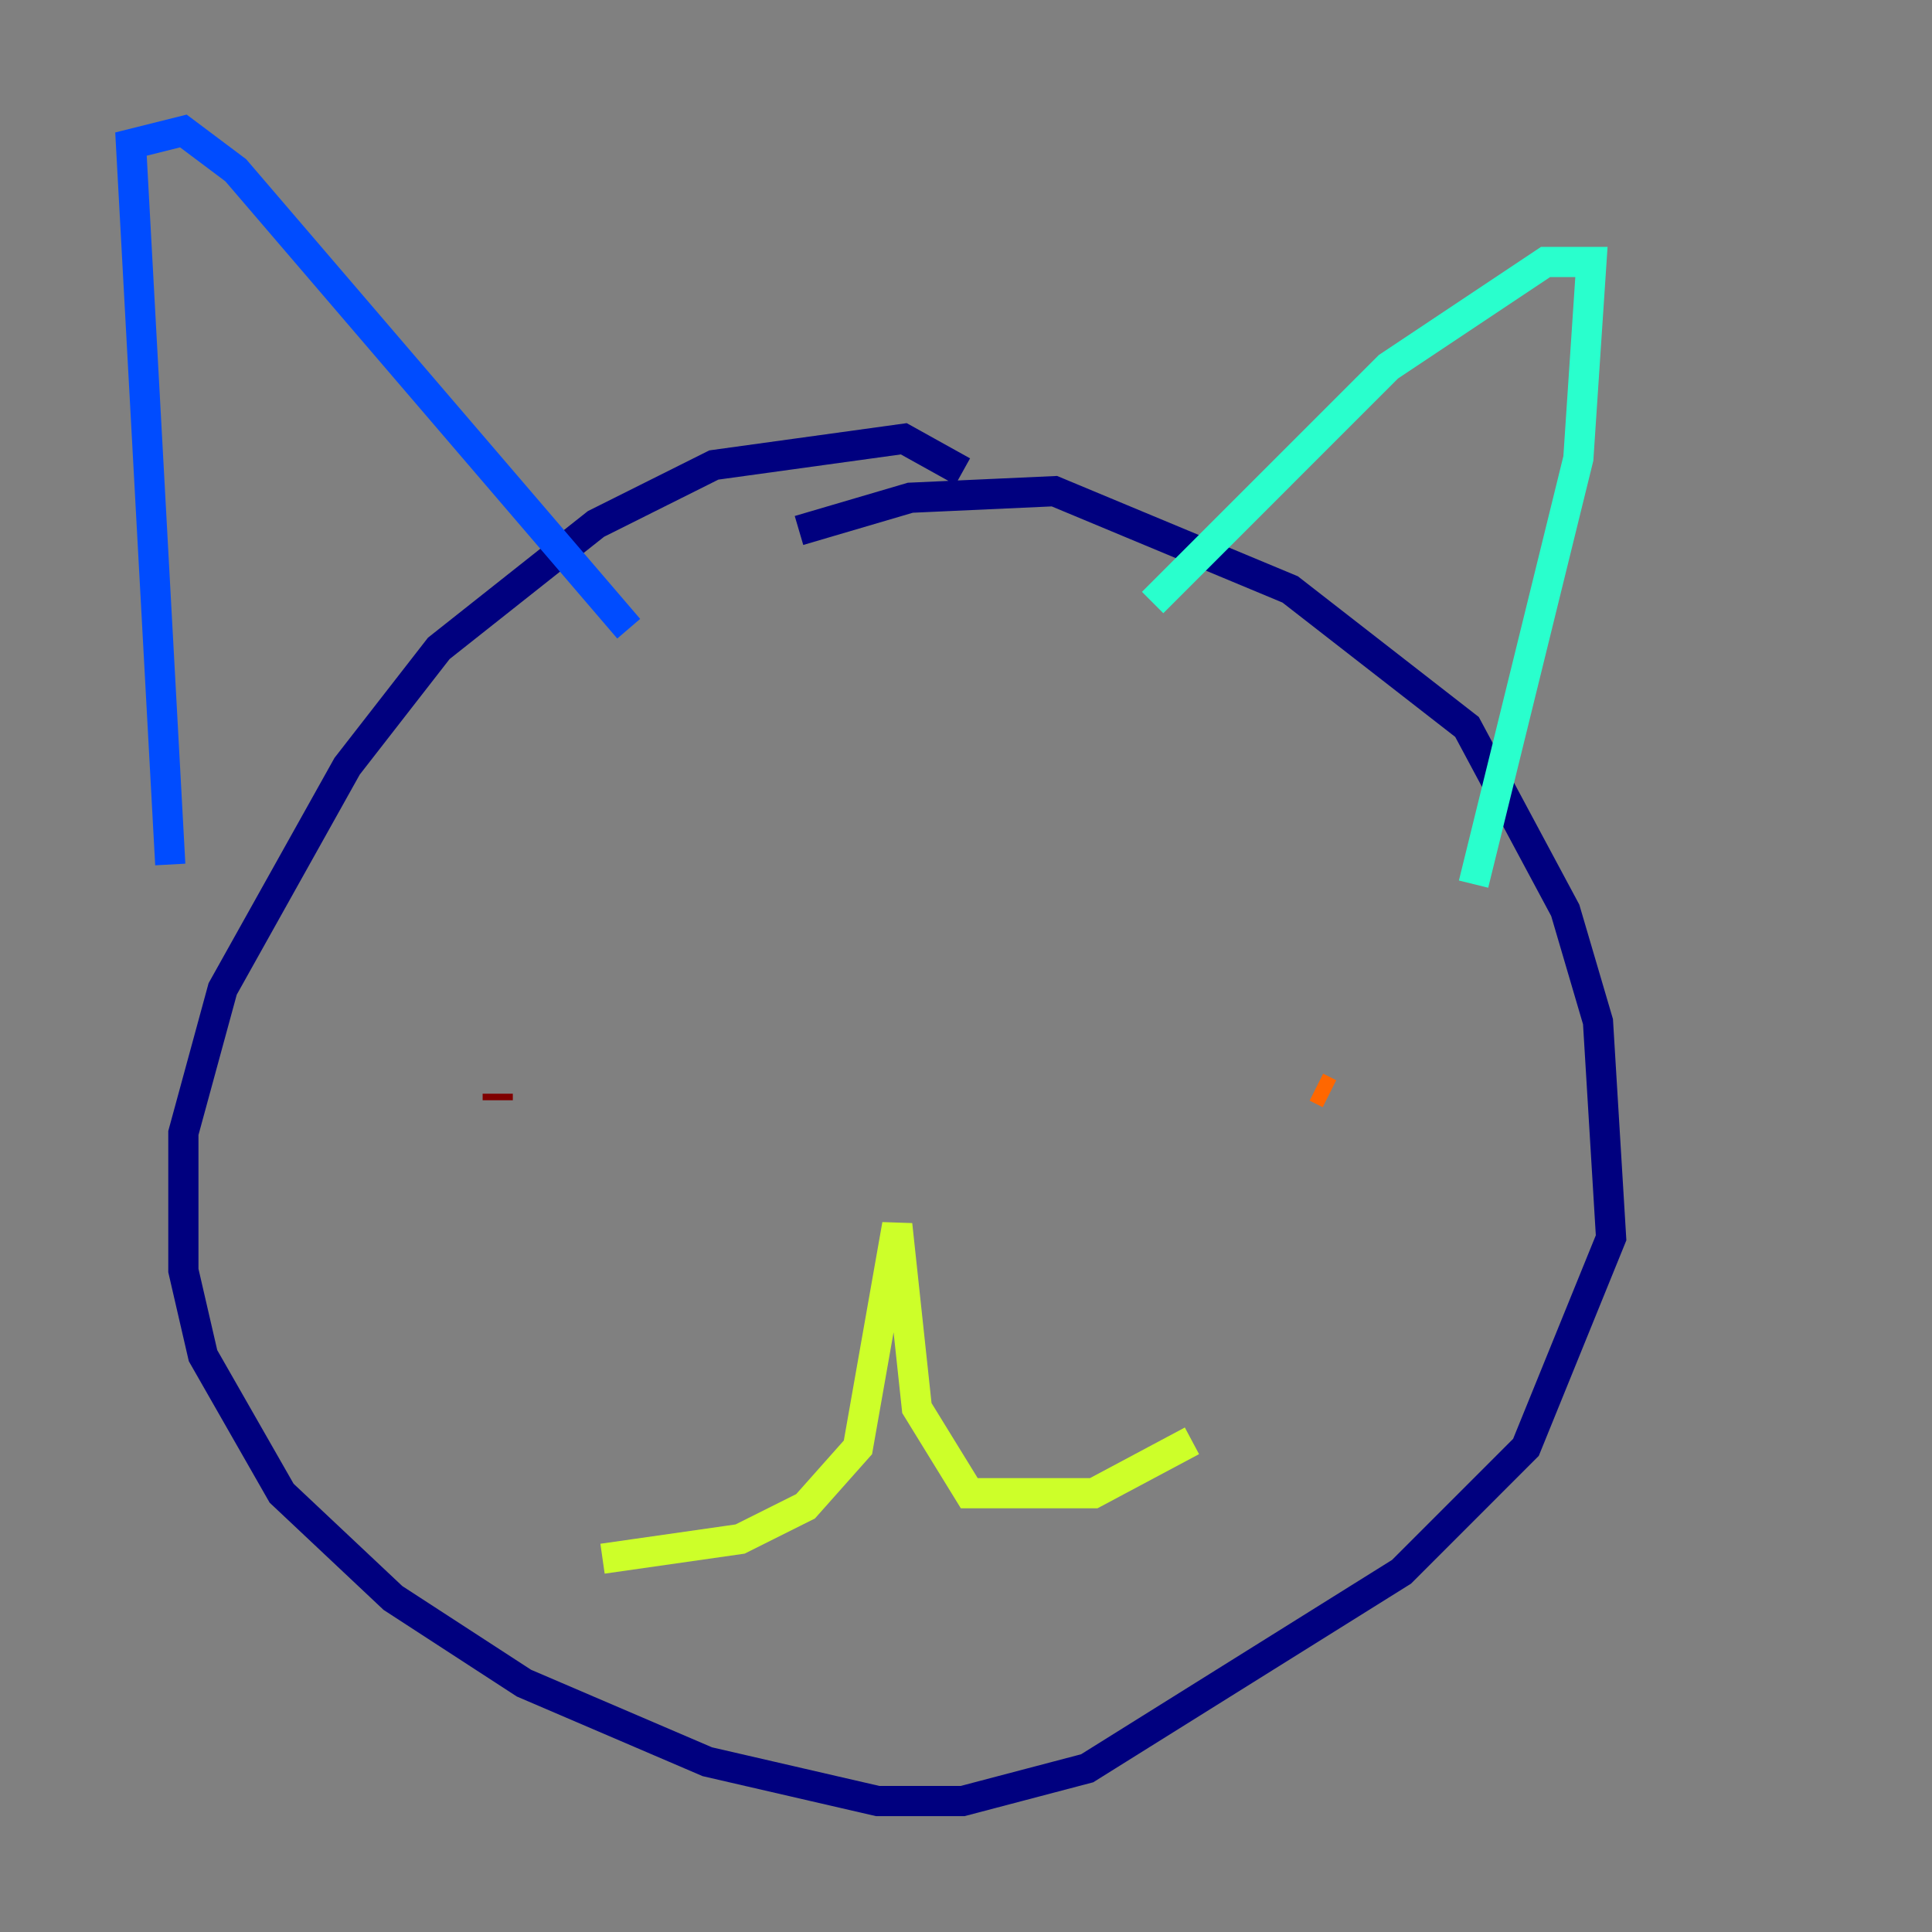 <?xml version="1.0" encoding="utf-8" ?>
<svg baseProfile="tiny" height="128" version="1.2" viewBox="0,0,128,128" width="128" xmlns="http://www.w3.org/2000/svg" xmlns:ev="http://www.w3.org/2001/xml-events" xmlns:xlink="http://www.w3.org/1999/xlink"><rect x="0" y="0" width="128" height="128" fill="#808080" stroke="none"/><defs /><polyline fill="none" points="63.783,31.241 59.878,29.071 47.295,30.807 39.485,34.712 29.071,42.956 22.997,50.766 14.752,65.519 12.149,75.064 12.149,84.176 13.451,89.817 18.658,98.929 26.034,105.871 34.712,111.512 46.861,116.719 58.142,119.322 63.783,119.322 72.027,117.153 92.854,104.136 101.098,95.891 106.739,82.007 105.871,67.688 103.702,60.312 97.193,48.163 85.478,39.051 69.858,32.542 60.312,32.976 52.936,35.146" stroke="#00007f" stroke-width="2" /><polyline fill="none" points="11.281,57.275 8.678,9.546 12.149,8.678 15.62,11.281 41.654,41.654" stroke="#004cff" stroke-width="2" /><polyline fill="none" points="76.366,39.919 91.986,24.298 102.4,17.356 105.437,17.356 104.57,30.373 97.627,58.576" stroke="#29ffcd" stroke-width="2" /><polyline fill="none" points="39.919,103.268 49.031,101.966 53.37,99.797 56.841,95.891 59.444,81.139 60.746,93.288 64.217,98.929 72.461,98.929 78.969,95.458" stroke="#cdff29" stroke-width="2" /><polyline fill="none" points="88.081,72.461 87.214,72.027" stroke="#ff6700" stroke-width="2" /><polyline fill="none" points="32.976,72.895 32.976,72.461" stroke="#7f0000" stroke-width="2" /></svg>